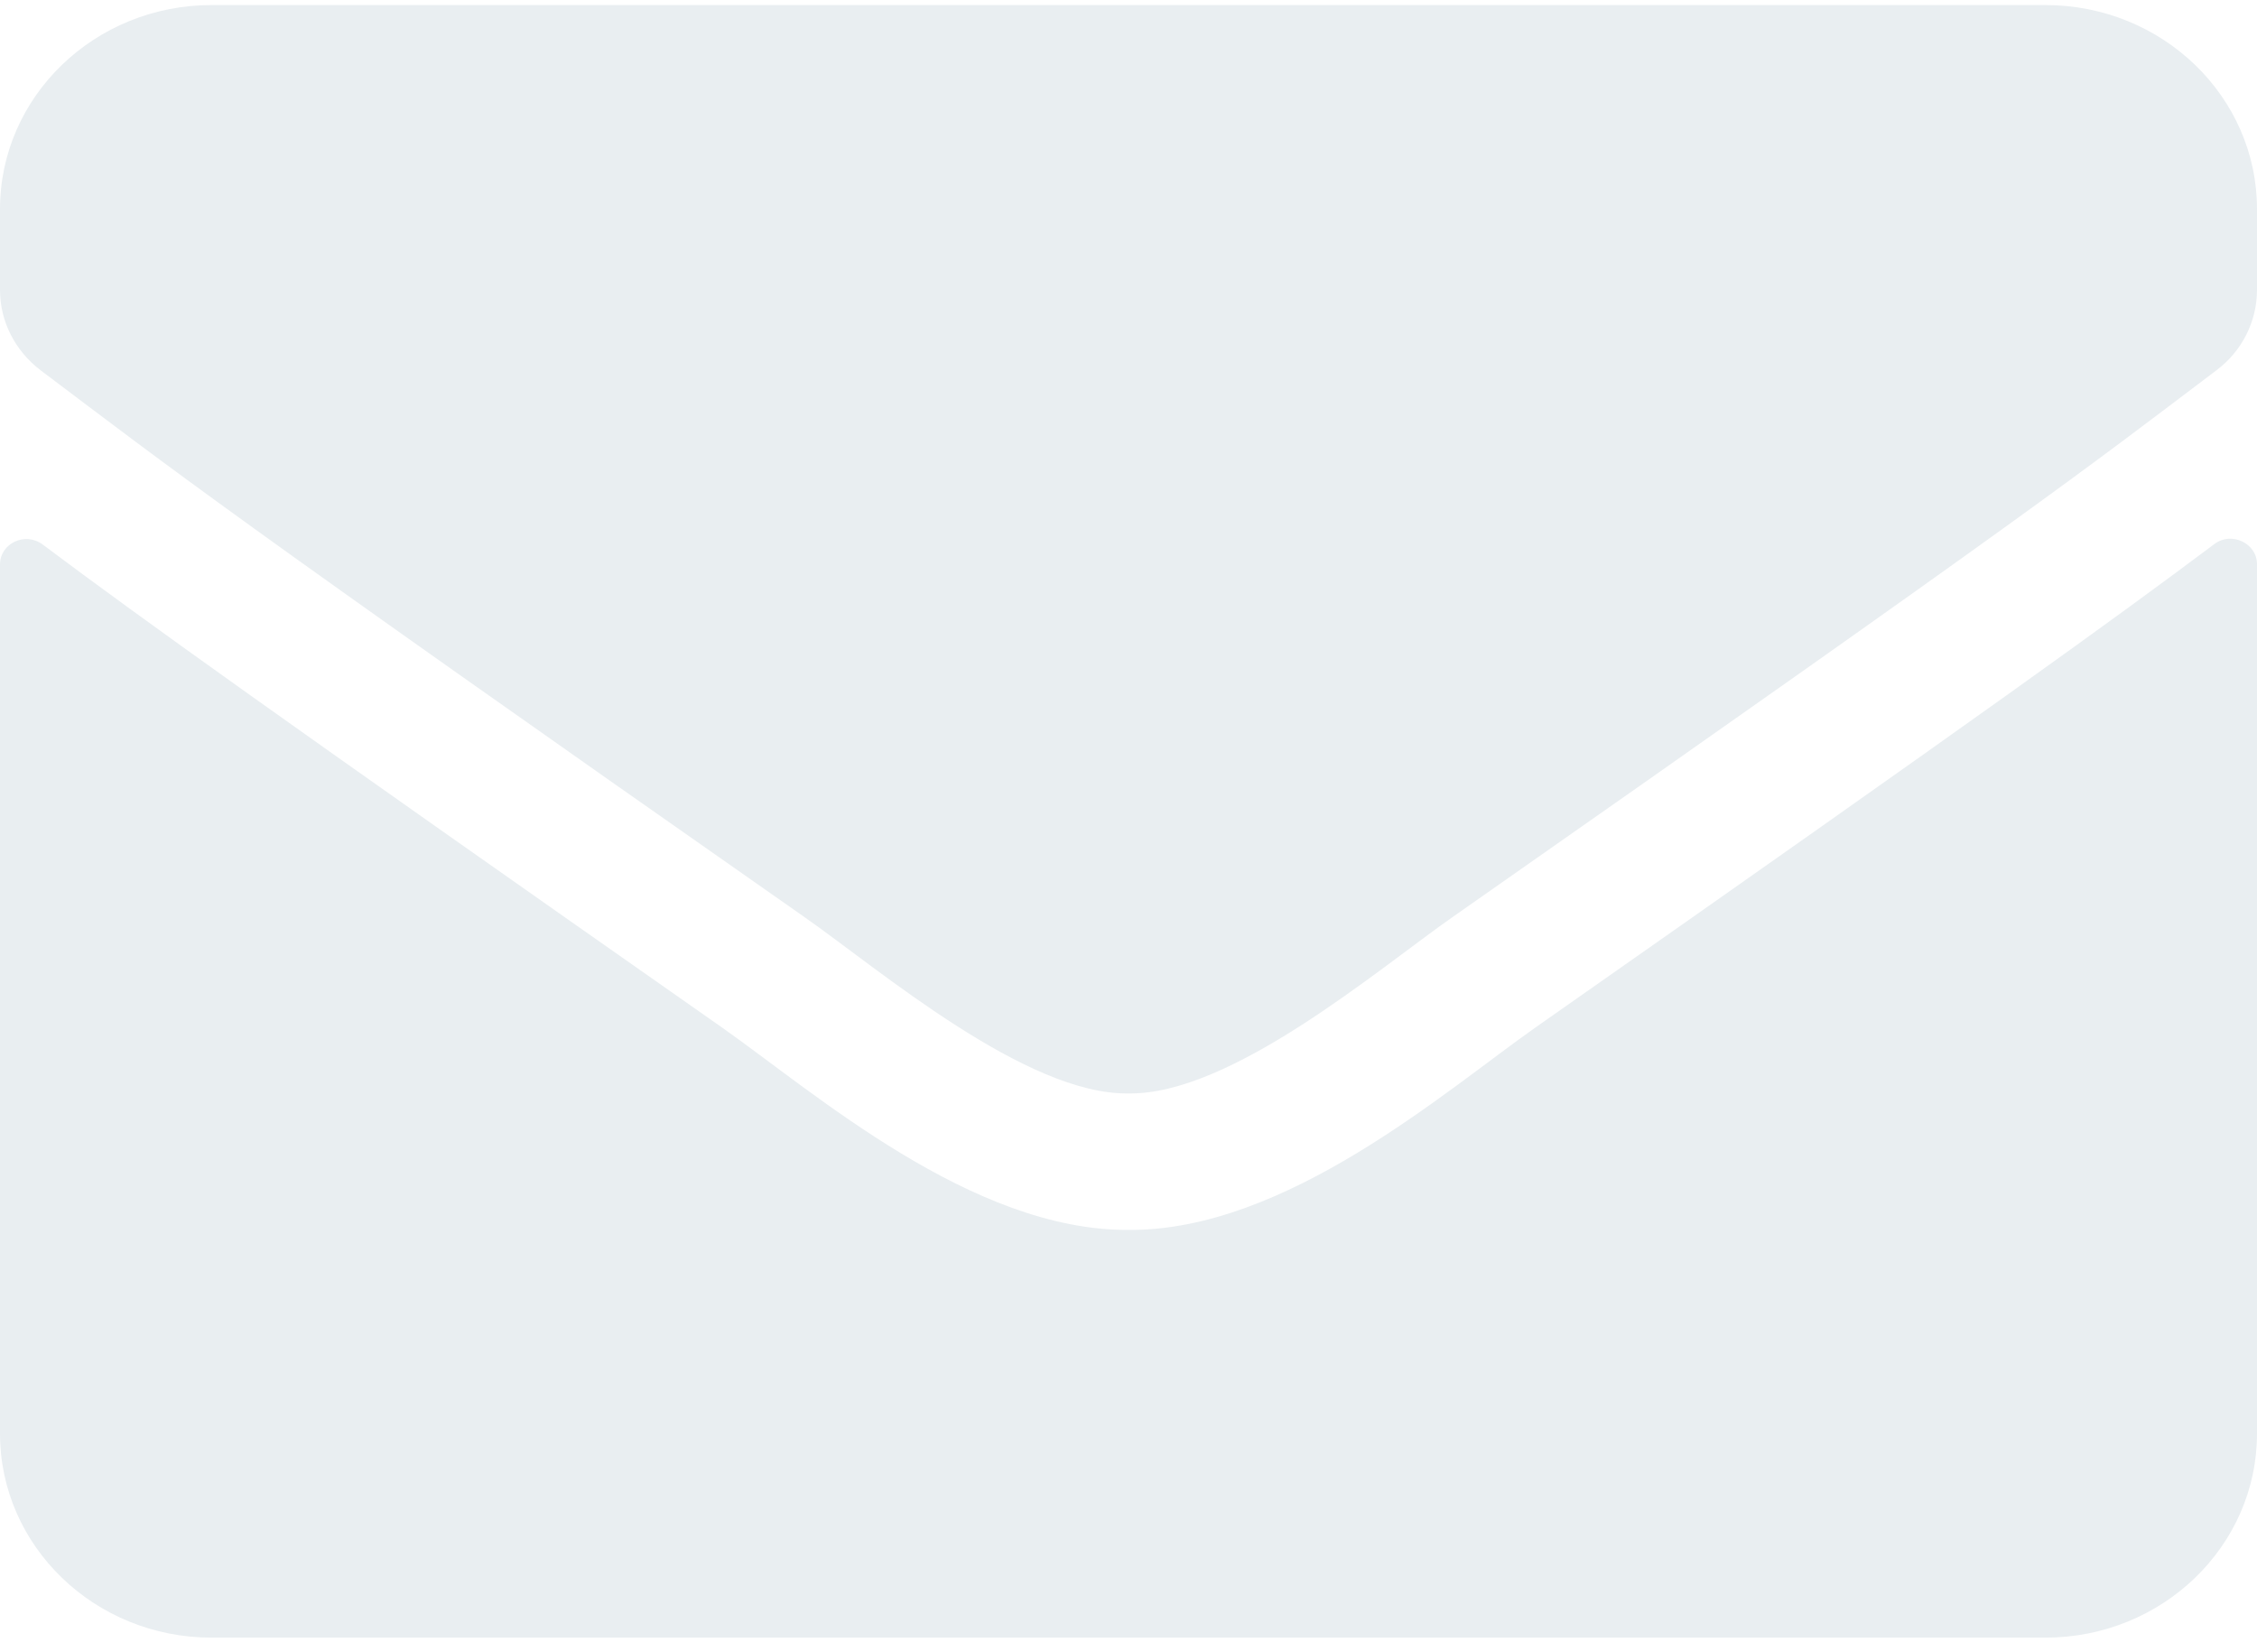 <svg width="112" height="82" viewBox="0 0 112 82" fill="none" xmlns="http://www.w3.org/2000/svg">
<g filter="url(#filter0_ii_507_715)">
<path d="M109.878 27.005C110.731 26.351 112 26.962 112 27.996V71.144C112 76.735 107.297 81.271 101.5 81.271H10.5C4.703 81.271 0 76.735 0 71.144V28.017C0 26.962 1.247 26.372 2.122 27.026C7.022 30.697 13.519 35.36 35.831 50.994C40.447 54.243 48.234 61.08 56 61.037C63.809 61.101 71.75 54.117 76.191 50.994C98.503 35.36 104.978 30.676 109.878 27.005ZM56 54.264C61.075 54.349 68.381 48.104 72.056 45.529C101.084 25.211 103.294 23.439 109.988 18.375C111.256 17.426 112 15.949 112 14.387V10.379C112 4.787 107.297 0.251 101.5 0.251H10.5C4.703 0.251 0 4.787 0 10.379V14.387C0 15.949 0.744 17.404 2.013 18.375C8.706 23.418 10.916 25.211 39.944 45.529C43.619 48.104 50.925 54.349 56 54.264Z" fill="#E9EEF1"/>
</g>
<defs>
<filter id="filter0_ii_507_715" x="-6" y="-5.749" width="124" height="93.02" filterUnits="userSpaceOnUse" color-interpolation-filters="sRGB">
<feFlood flood-opacity="0" result="BackgroundImageFix"/>
<feBlend mode="normal" in="SourceGraphic" in2="BackgroundImageFix" result="shape"/>
<feColorMatrix in="SourceAlpha" type="matrix" values="0 0 0 0 0 0 0 0 0 0 0 0 0 0 0 0 0 0 127 0" result="hardAlpha"/>
<feOffset dx="6" dy="6"/>
<feGaussianBlur stdDeviation="3"/>
<feComposite in2="hardAlpha" operator="arithmetic" k2="-1" k3="1"/>
<feColorMatrix type="matrix" values="0 0 0 0 0.651 0 0 0 0 0.706 0 0 0 0 0.784 0 0 0 0.75 0"/>
<feBlend mode="normal" in2="shape" result="effect1_innerShadow_507_715"/>
<feColorMatrix in="SourceAlpha" type="matrix" values="0 0 0 0 0 0 0 0 0 0 0 0 0 0 0 0 0 0 127 0" result="hardAlpha"/>
<feOffset dx="-6" dy="-6"/>
<feGaussianBlur stdDeviation="3"/>
<feComposite in2="hardAlpha" operator="arithmetic" k2="-1" k3="1"/>
<feColorMatrix type="matrix" values="0 0 0 0 1 0 0 0 0 1 0 0 0 0 1 0 0 0 1 0"/>
<feBlend mode="normal" in2="effect1_innerShadow_507_715" result="effect2_innerShadow_507_715"/>
</filter>
</defs>
</svg>
